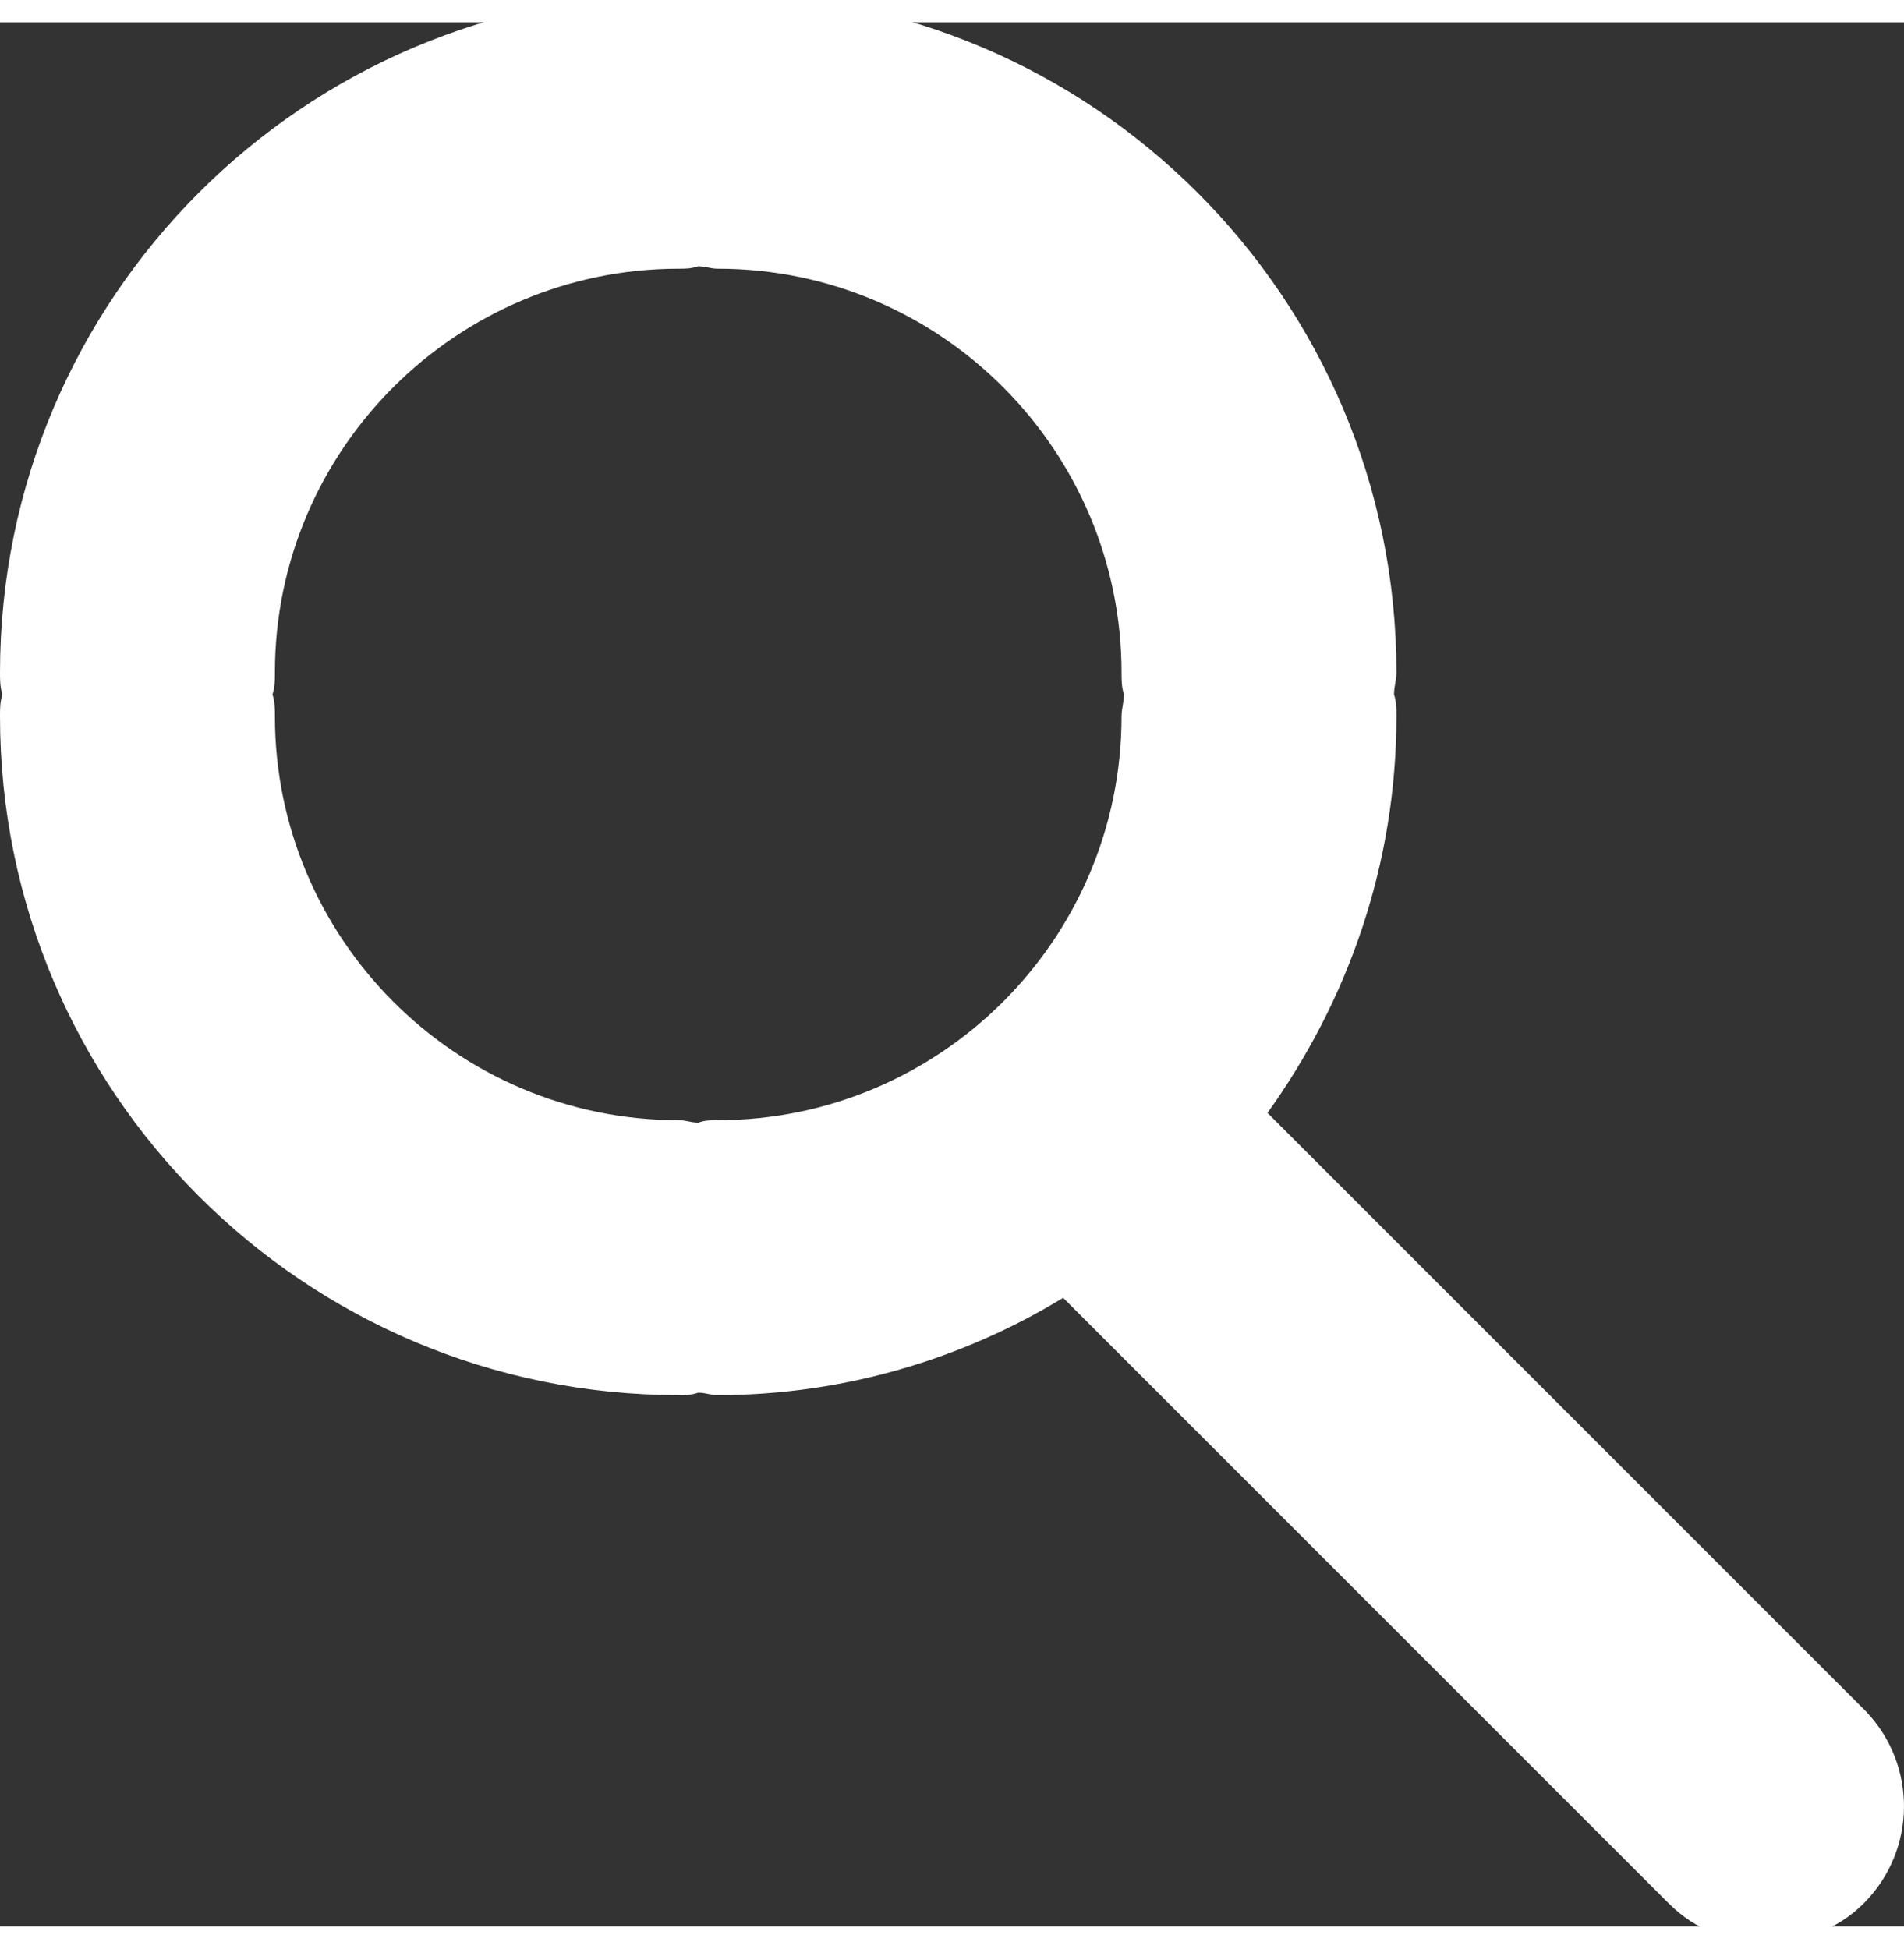 <?xml version="1.0" encoding="UTF-8" standalone="no"?>
<!-- Generator: Adobe Illustrator 19.1.0, SVG Export Plug-In . SVG Version: 6.00 Build 0)  -->

<svg
   xmlns:dc="http://purl.org/dc/elements/1.1/"
   xmlns:cc="http://creativecommons.org/ns#"
   xmlns:rdf="http://www.w3.org/1999/02/22-rdf-syntax-ns#"
   xmlns:svg="http://www.w3.org/2000/svg"
   xmlns="http://www.w3.org/2000/svg"
   xmlns:xlink="http://www.w3.org/1999/xlink"
   xmlns:sodipodi="http://sodipodi.sourceforge.net/DTD/sodipodi-0.dtd"
   xmlns:inkscape="http://www.inkscape.org/namespaces/inkscape"
   version="1.1"
   id="Layer_1"
   x="0px"
   y="0px"
   viewBox="0 0 78.263 78.263"
   xml:space="preserve"
   inkscape:version="0.91 r13725"
   sodipodi:docname="search-magnifier-white.svg"
   width="61.251"
   height="62.688"><rect x="0" y="0" width="78.263" height="78.263" fill="#333333" stroke="none"/><defs
     id="defs47"><defs
       id="defs7"><rect
         y="0"
         x="0"
         height="1339.6"
         width="750"
         id="SVGID_3_" /></defs><clipPath
       id="SVGID_2_"><use
         height="100%"
         width="100%"
         y="0"
         x="0"
         id="use11"
         style="overflow:visible"
         xlink:href="#SVGID_3_" /></clipPath><clipPath
       id="SVGID_2_-7"><use
         height="100%"
         width="100%"
         y="0"
         x="0"
         id="use11-2"
         style="overflow:visible"
         xlink:href="#SVGID_3_" /></clipPath><clipPath
       id="SVGID_2_-8"><use
         height="100%"
         width="100%"
         y="0"
         x="0"
         id="use11-4"
         style="overflow:visible"
         xlink:href="#SVGID_3_" /></clipPath></defs><sodipodi:namedview
     pagecolor="#699faa"
     bordercolor="#666666"
     borderopacity="1"
     objecttolerance="10"
     gridtolerance="10"
     guidetolerance="10"
     inkscape:pageopacity="0"
     inkscape:pageshadow="2"
     inkscape:window-width="1641"
     inkscape:window-height="931"
     id="namedview45"
     showgrid="false"
     inkscape:zoom="1.4152924"
     inkscape:cx="-47.149299"
     inkscape:cy="-80.630976"
     inkscape:window-x="144"
     inkscape:window-y="57"
     inkscape:window-maximized="0"
     inkscape:current-layer="Layer_1"
     fit-margin-top="0"
     fit-margin-left="0"
     fit-margin-right="0"
     fit-margin-bottom="0" /><style
     type="text/css"
     id="style3">
	.st0{fill:#67AAF9;}
	.st1{fill:#33CCCC;}
	.st2{fill:#FA7921;}
	.st3{fill:#FFFFFF;}
	.st4{fill:none;stroke:#FA7921;stroke-width:2;stroke-miterlimit:10;}
	.st5{fill:none;stroke:#FB7800;stroke-width:2;stroke-miterlimit:10;}
	.st6{fill:none;stroke:#67AAF9;stroke-width:1.606;stroke-miterlimit:10;}
	.st7{fill:#FFFFFF;stroke:#33CCCC;stroke-width:5;stroke-miterlimit:10;}
	.st8{opacity:0.3;}
	.st9{clip-path:url(#SVGID_2_);fill:#33CCCC;}
	.st10{clip-path:url(#SVGID_2_);}
	.st11{clip-path:url(#SVGID_2_);fill:none;stroke:#33CCCC;stroke-width:2;stroke-miterlimit:10;}
	.st12{opacity:0.3;clip-path:url(#SVGID_2_);fill:#33CCCC;}
	.st13{clip-path:url(#SVGID_4_);fill:#33CCCC;}
	.st14{clip-path:url(#SVGID_4_);}
	.st15{font-family:'CenturyGothic-Bold';}
	.st16{font-size:60px;}
	.st17{clip-path:url(#SVGID_4_);fill:none;stroke:#FFFFFF;stroke-width:9;stroke-miterlimit:10;}
	.st18{clip-path:url(#SVGID_6_);fill:#33CCCC;}
	.st19{clip-path:url(#SVGID_6_);fill:none;stroke:#FFFFFF;stroke-width:9;stroke-miterlimit:10;}
	.st20{clip-path:url(#SVGID_6_);}
	.st21{opacity:0.8;clip-path:url(#SVGID_6_);fill:#FFFFFF;stroke:#33CCCC;stroke-width:2;stroke-miterlimit:10;}
	.st22{opacity:0.8;fill:#FFFFFF;stroke:#33CCCC;stroke-width:2;stroke-miterlimit:10;}
	.st23{clip-path:url(#SVGID_6_);fill:#FFFFFF;stroke:#33CCCC;stroke-width:2;stroke-miterlimit:10;}
	.st24{clip-path:url(#SVGID_8_);fill:#33CCCC;}
	.st25{clip-path:url(#SVGID_8_);}
	.st26{opacity:0.8;clip-path:url(#SVGID_8_);fill:#FFFFFF;stroke:#33CCCC;stroke-width:2;stroke-miterlimit:10;}
	.st27{clip-path:url(#SVGID_10_);}
	.st28{clip-path:url(#SVGID_10_);fill:none;stroke:#FB7800;stroke-width:2;stroke-miterlimit:10;}
	.st29{clip-path:url(#SVGID_12_);}
	.st30{clip-path:url(#SVGID_12_);fill:#FA7921;}
	.st31{clip-path:url(#SVGID_12_);fill:#FFFFFF;}
</style><line
     clip-path="url(#SVGID_2_)"
     id="line39"
     y2="1086.3"
     x2="551.9"
     y1="1086.3"
     x1="155.8"
     style="fill:none;stroke:#ffffff;stroke-width:9;stroke-miterlimit:10"
     transform="translate(-178.451,-484.314)" /><g
     clip-path="url(#SVGID_2_)"
     id="g41-6"
     class="st10"
     transform="translate(-561.6,-1003.774)"><path
       style="fill:#ffffff"
       inkscape:connector-curvature="0"
       id="path43-8"
       d="m 638.3,1073.2 -24.6,-24.6 c 3.3,-4.6 5.3,-10.2 5.3,-16.3 0,-0.3 0,-0.6 -0.1,-0.9 0,-0.3 0.1,-0.6 0.1,-0.9 0,-15.4 -12.5,-27.9 -27.9,-27.9 -0.3,0 -0.5,0 -0.8,0.1 -0.3,0 -0.5,-0.1 -0.8,-0.1 -15.4,0 -27.9,12.5 -27.9,27.9 0,0.3 0,0.6 0.1,0.9 -0.1,0.3 -0.1,0.6 -0.1,0.9 0,15.4 12.5,27.9 27.9,27.9 0.3,0 0.5,0 0.8,-0.1 0.3,0 0.5,0.1 0.8,0.1 5.2,0 10.1,-1.5 14.2,-4 l 24.9,24.9 c 1.1,1.1 2.5,1.6 4,1.6 1.4,0 2.9,-0.5 4,-1.6 2.2,-2.2 2.2,-5.7 0.1,-7.9 z m -48,-24.2 c -0.3,0 -0.5,-0.1 -0.8,-0.1 -9.2,0 -16.6,-7.5 -16.6,-16.6 0,-0.3 0,-0.6 -0.1,-0.9 0.1,-0.3 0.1,-0.6 0.1,-0.9 0,-9.2 7.5,-16.6 16.6,-16.6 0.3,0 0.5,0 0.8,-0.1 0.3,0 0.5,0.1 0.8,0.1 9.2,0 16.6,7.5 16.6,16.6 0,0.3 0,0.6 0.1,0.9 0,0.3 -0.1,0.6 -0.1,0.9 0,9.2 -7.5,16.6 -16.6,16.6 -0.3,0 -0.5,0 -0.8,0.1 z"
       class="st3" /></g></svg>
